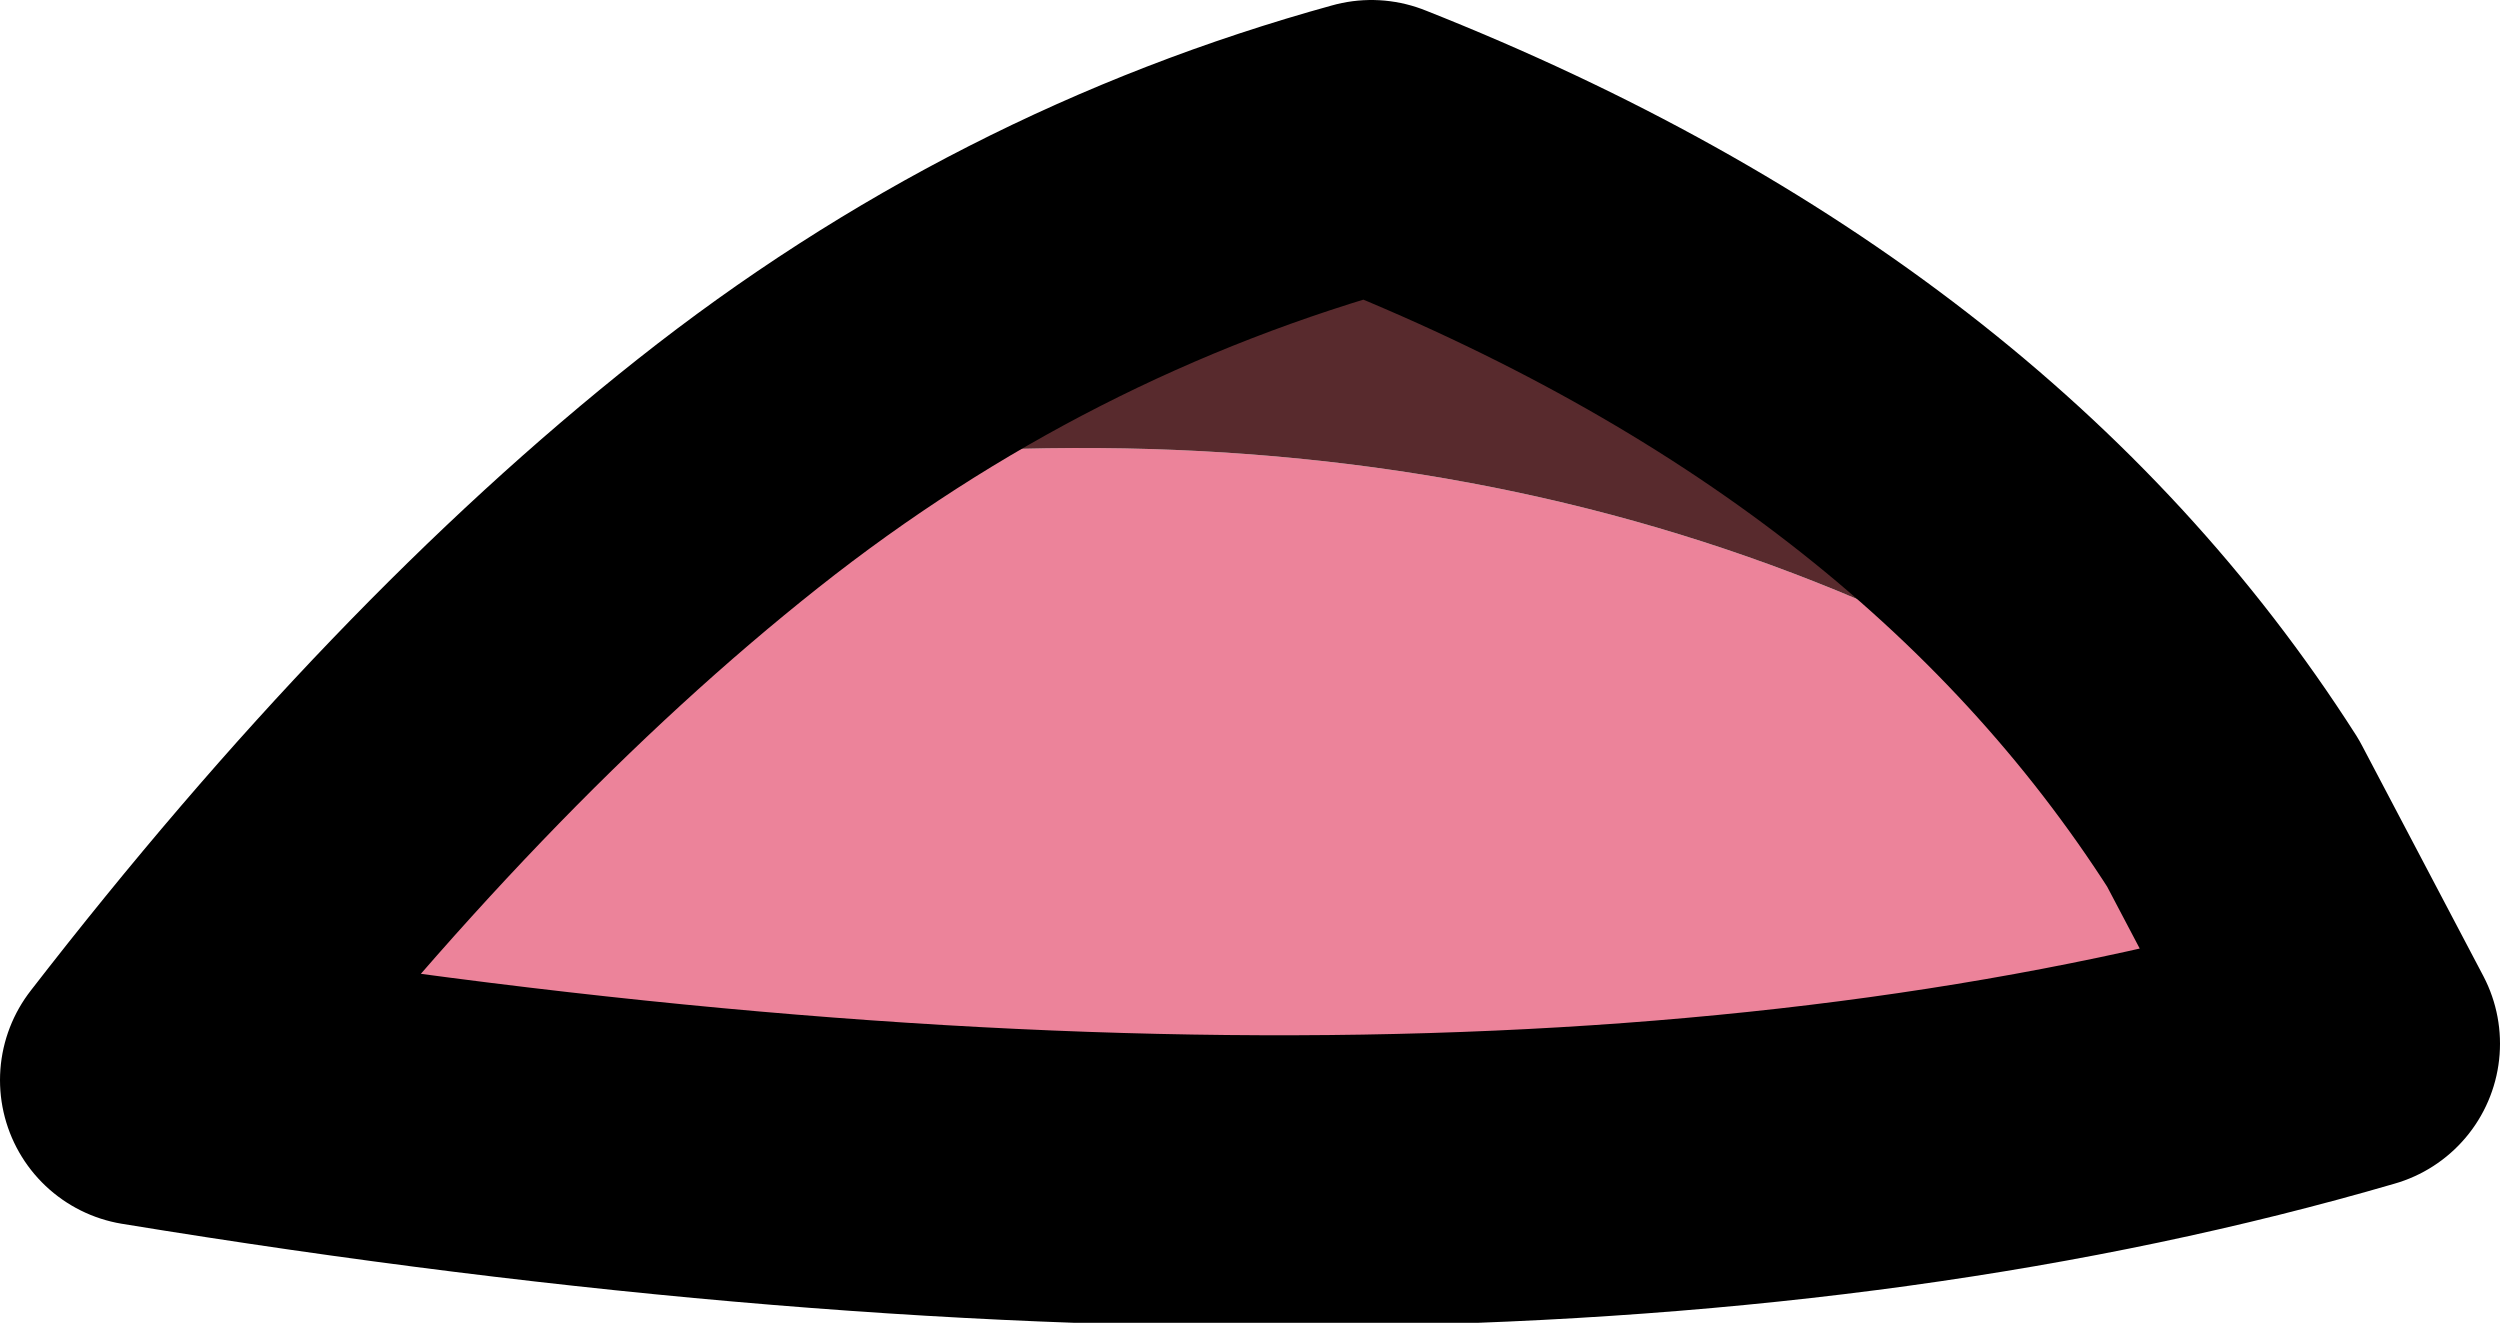 <?xml version="1.0" encoding="UTF-8" standalone="no"?>
<svg xmlns:xlink="http://www.w3.org/1999/xlink" height="5.45px" width="10.3px" xmlns="http://www.w3.org/2000/svg">
  <g transform="matrix(1.0, 0.0, 0.0, 1.0, 5.4, 2.95)">
    <path d="M3.8 0.4 L4.3 1.35 Q0.7 2.4 -4.8 1.5 -3.6 -0.05 -2.4 -1.0 1.2 -1.5 3.8 0.4" fill="#ec839a" fill-rule="evenodd" stroke="none"/>
    <path d="M3.8 0.4 Q1.2 -1.5 -2.4 -1.0 -1.2 -1.95 0.25 -2.35 2.65 -1.4 3.8 0.4" fill="#582a2d" fill-rule="evenodd" stroke="none"/>
    <path d="M-2.4 -1.0 Q-3.6 -0.05 -4.8 1.5 0.7 2.4 4.3 1.35 L3.8 0.4 Q2.65 -1.4 0.25 -2.35 -1.2 -1.95 -2.4 -1.0 Z" fill="none" stroke="#000000" stroke-linecap="round" stroke-linejoin="round" stroke-width="1.2"/>
  </g>
</svg>
